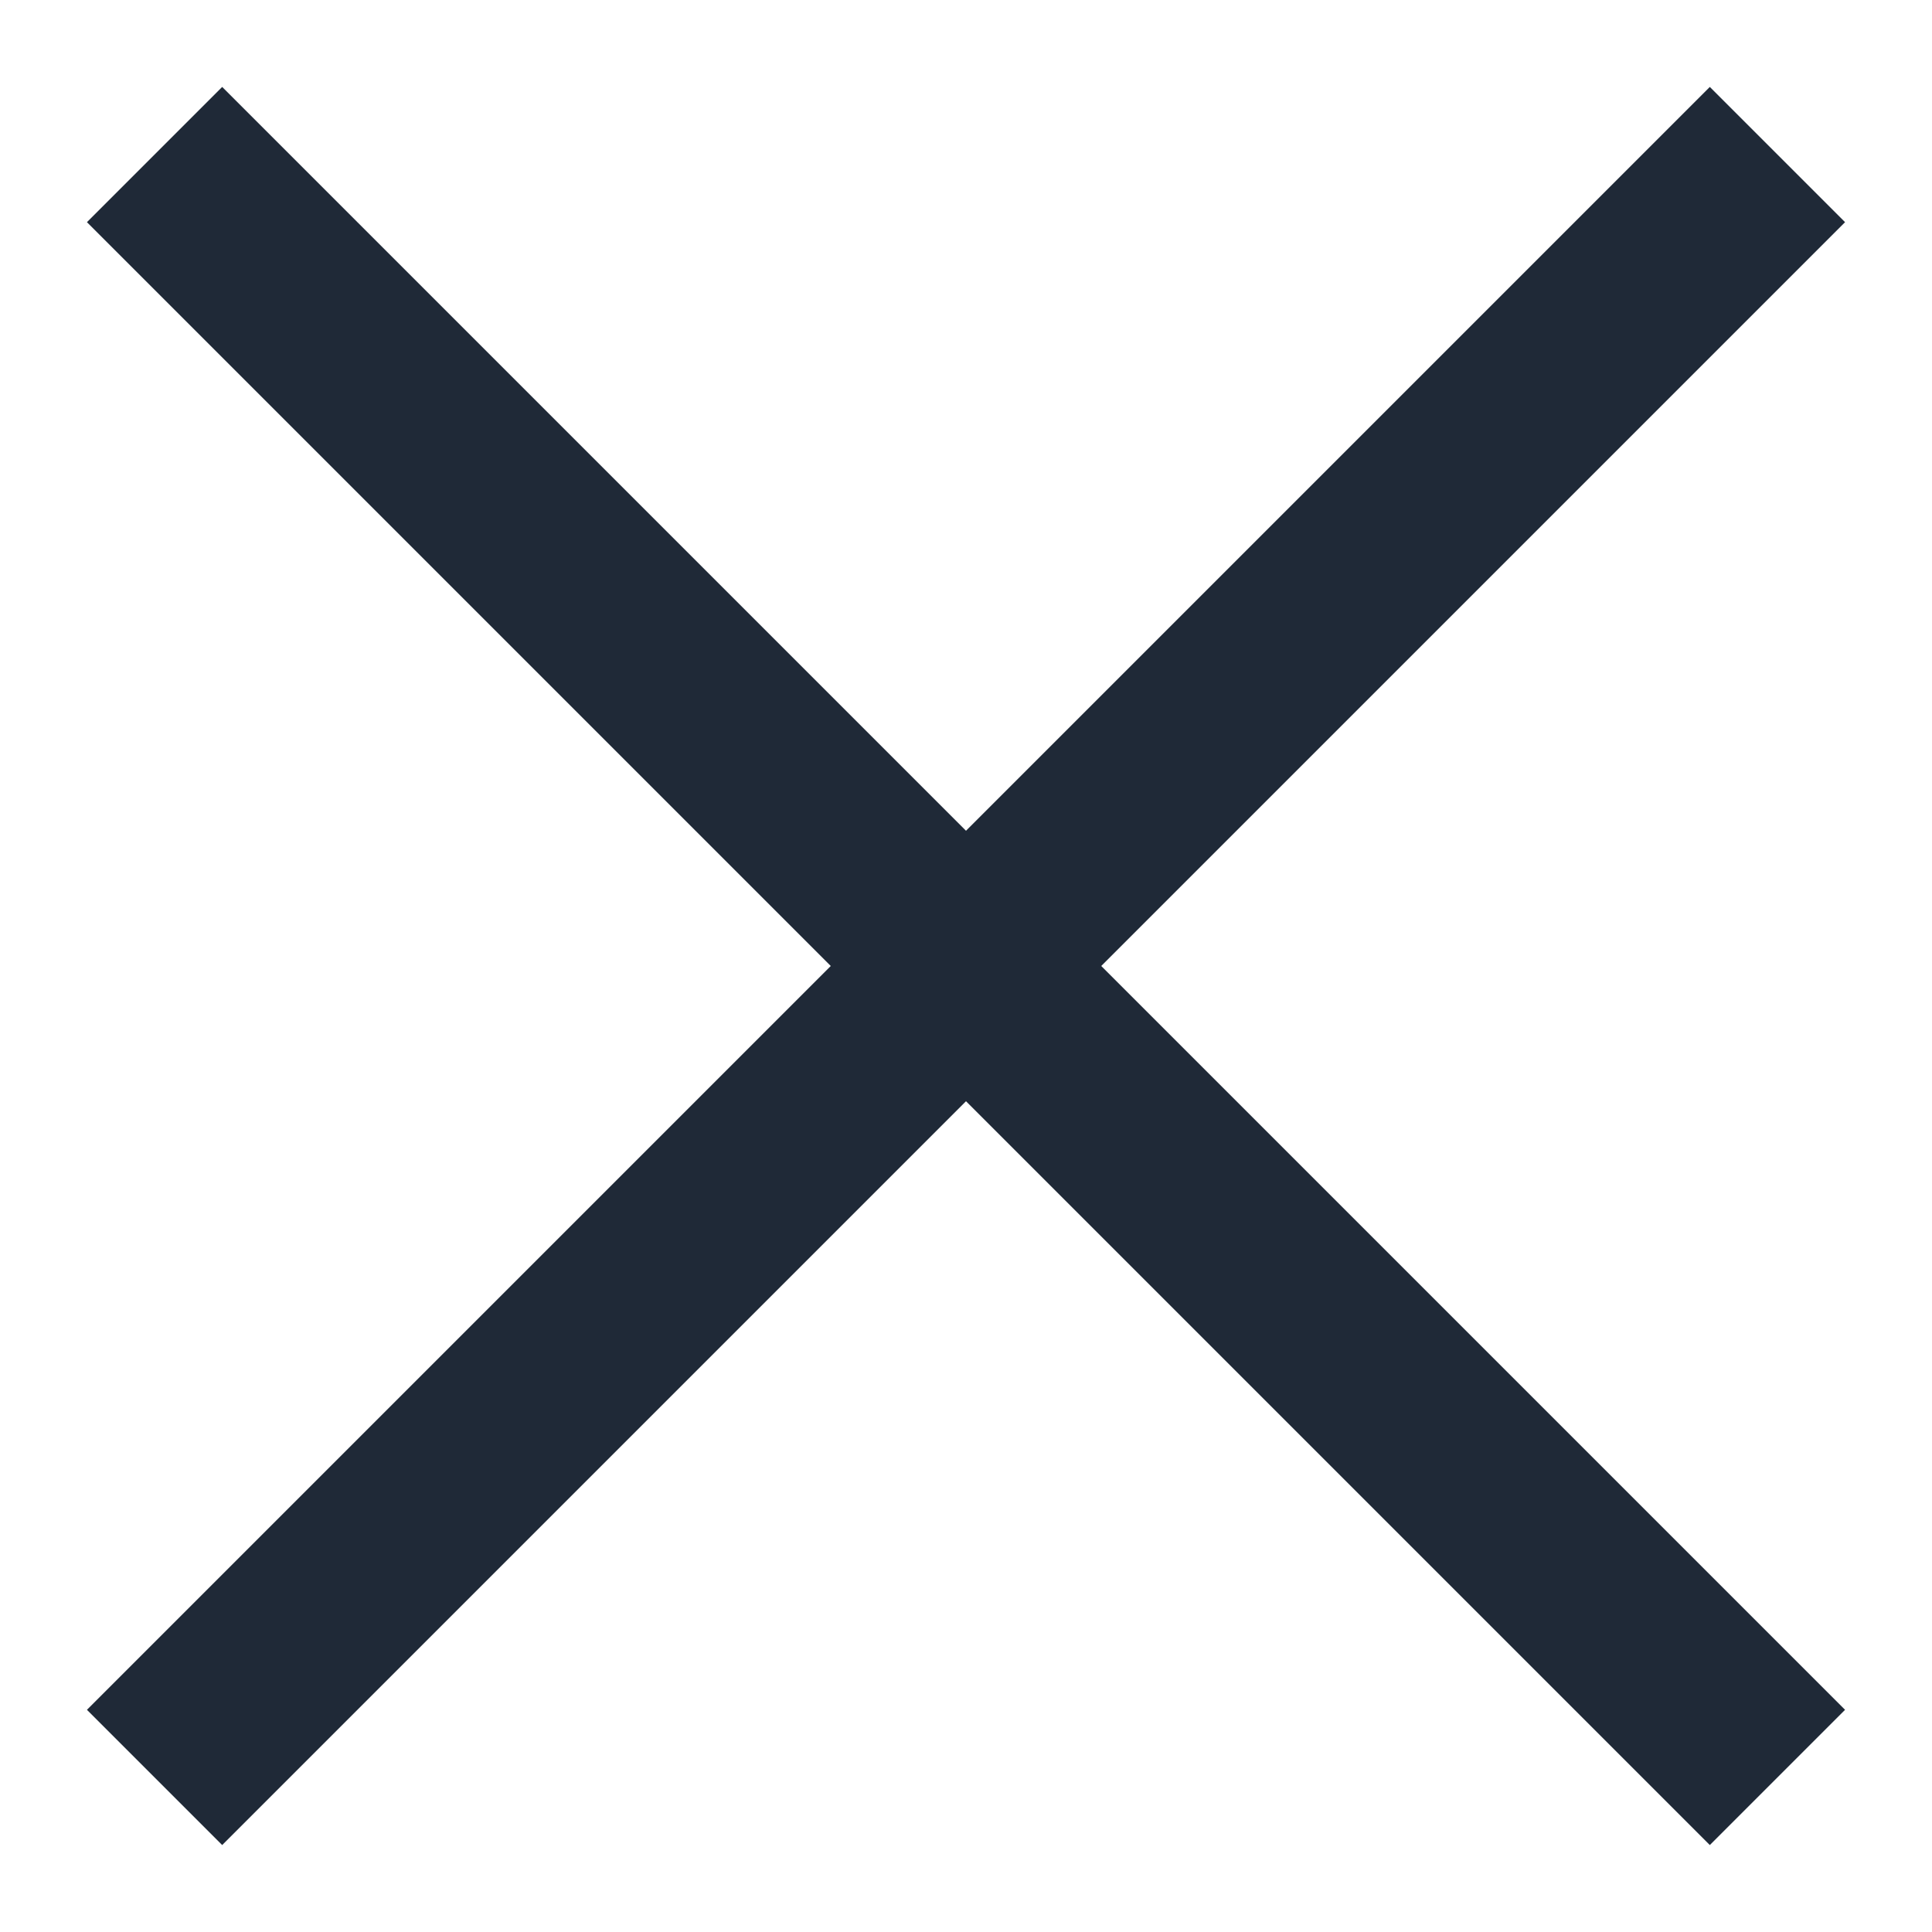 <svg width="20" height="20" viewBox="0 0 20 20" fill="none" xmlns="http://www.w3.org/2000/svg">
<path d="M2.3 19.1L0.9 17.7L8.6 10L0.9 2.3L2.3 0.9L10 8.6L17.7 0.9L19.1 2.3L11.4 10L19.1 17.7L17.7 19.1L10 11.4L2.3 19.1Z" fill="#1F2937"/>
</svg>
